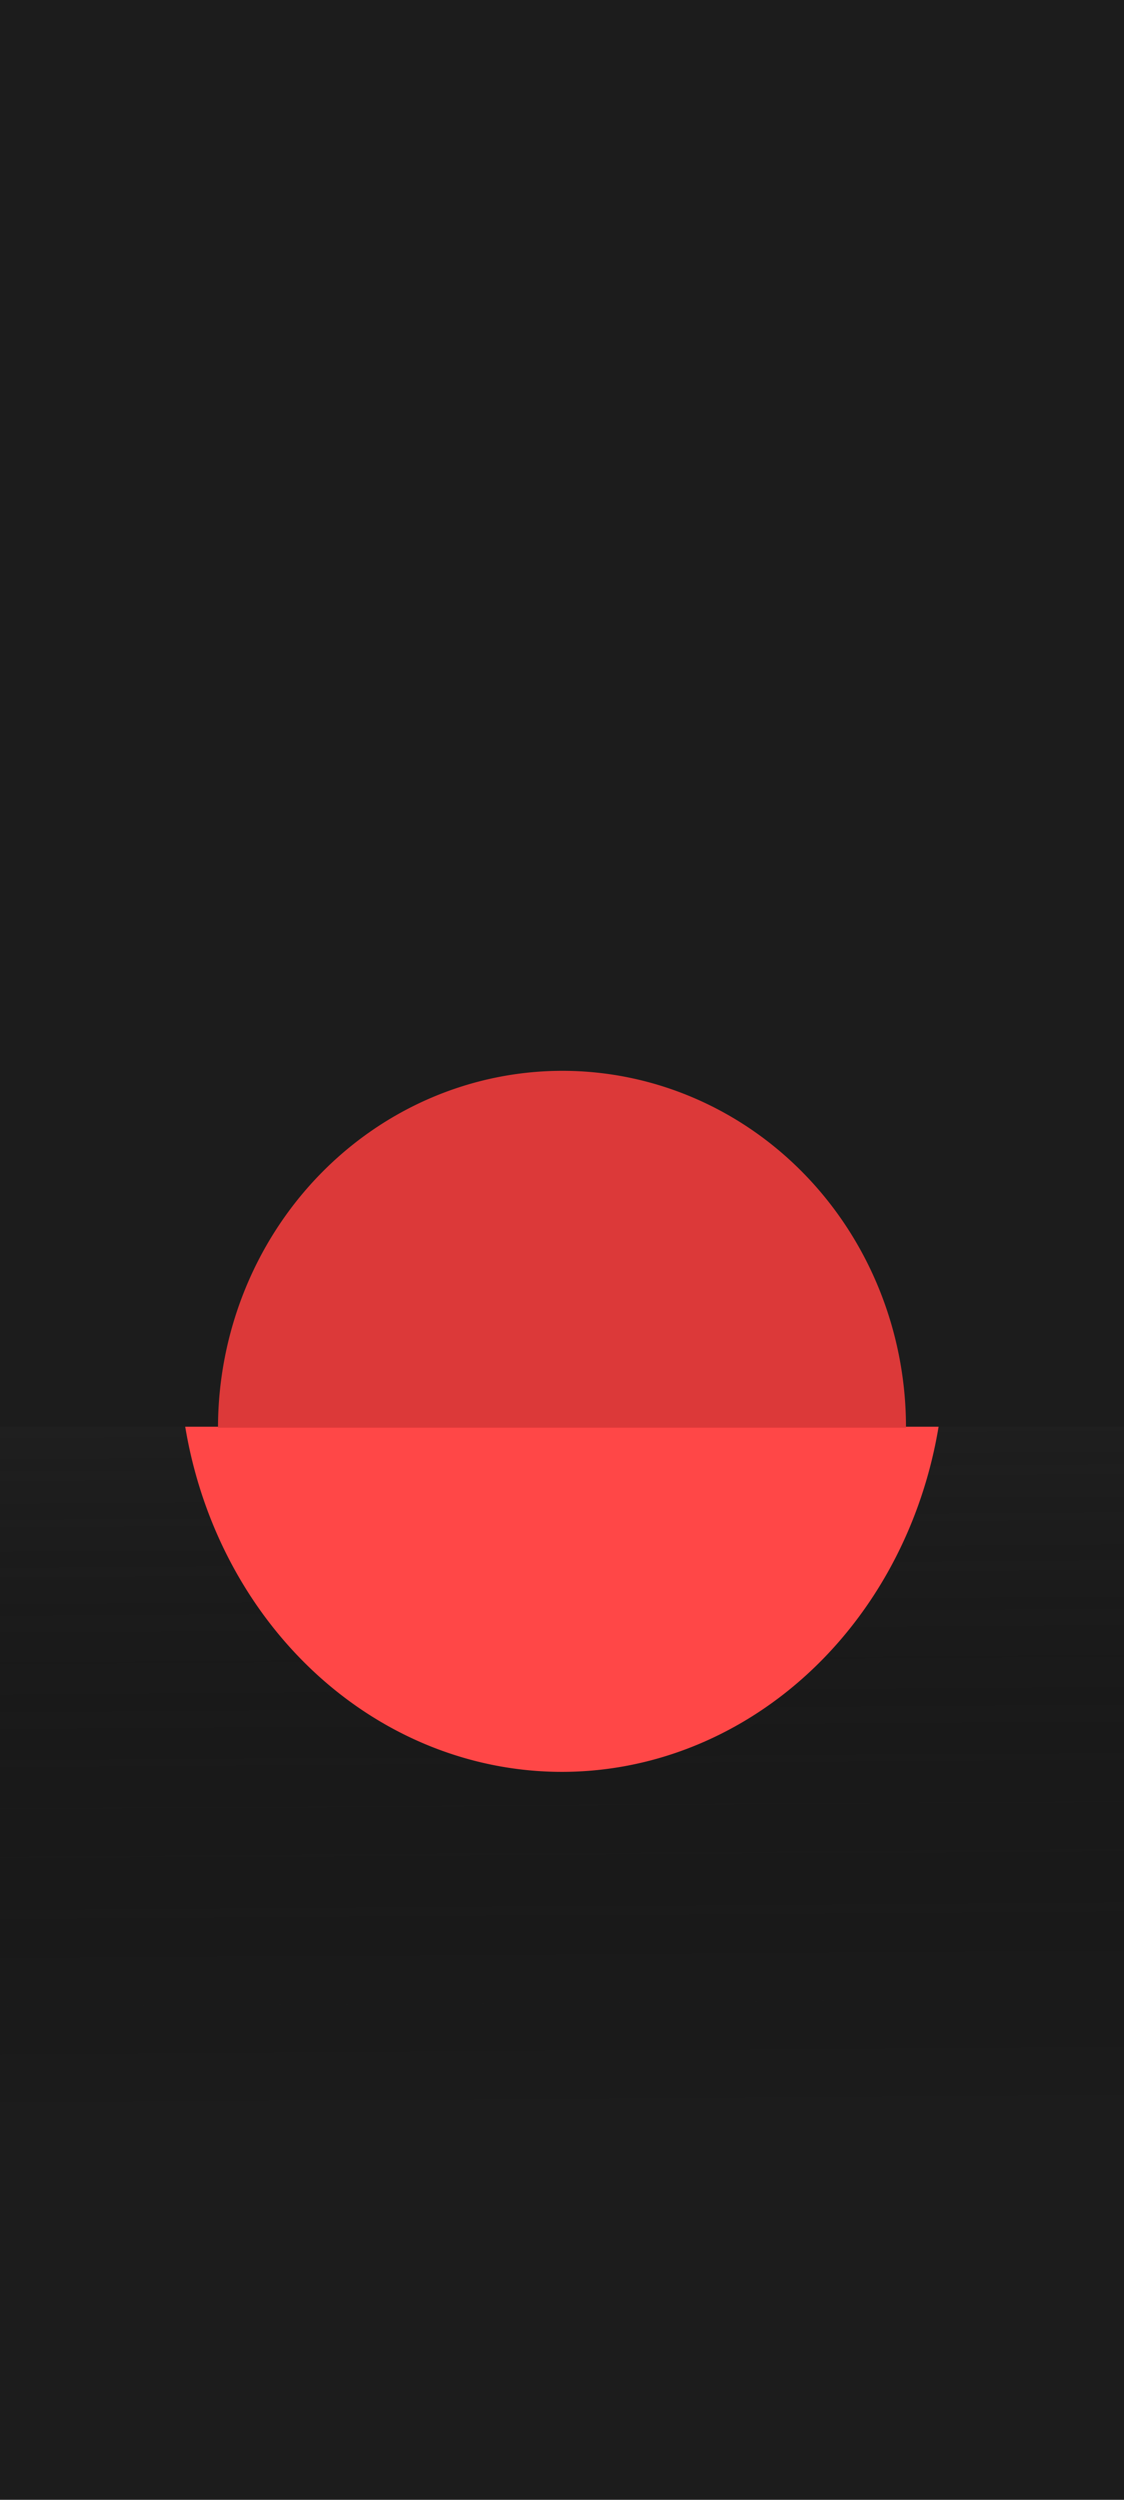 <?xml version="1.0" encoding="UTF-8" standalone="no"?>
<!-- Created with Inkscape (http://www.inkscape.org/) -->

<svg
   width="1080px"
   height="2400px"
   viewBox="0 0 1080 2400"
   version="1.1"
   id="SVGRoot"
   sodipodi:docname="japanese theme red  gradient blur suhas.svg"
   inkscape:export-filename="../../Downloads/japasuhas1.png"
   inkscape:export-xdpi="100"
   inkscape:export-ydpi="100"
   inkscape:version="1.2.2 (b0a8486541, 2022-12-01)"
   xmlns:inkscape="http://www.inkscape.org/namespaces/inkscape"
   xmlns:sodipodi="http://sodipodi.sourceforge.net/DTD/sodipodi-0.dtd"
   xmlns:xlink="http://www.w3.org/1999/xlink"
   xmlns="http://www.w3.org/2000/svg"
   xmlns:svg="http://www.w3.org/2000/svg">
  <sodipodi:namedview
     id="namedview261"
     pagecolor="#505050"
     bordercolor="#eeeeee"
     borderopacity="1"
     inkscape:showpageshadow="0"
     inkscape:pageopacity="0"
     inkscape:pagecheckerboard="0"
     inkscape:deskcolor="#505050"
     inkscape:document-units="px"
     showgrid="false"
     inkscape:zoom="0.1767767"
     inkscape:cx="-274.35742"
     inkscape:cy="1250.1648"
     inkscape:window-width="1366"
     inkscape:window-height="752"
     inkscape:window-x="0"
     inkscape:window-y="16"
     inkscape:window-maximized="1"
     inkscape:current-layer="layer1" />
  <defs
     id="defs256">
    <linearGradient
       inkscape:collect="always"
       id="linearGradient3475">
      <stop
         style="stop-color:#212121;stop-opacity:0.51;"
         offset="0"
         id="stop3471" />
      <stop
         style="stop-color:#000000;stop-opacity:0;"
         offset="1"
         id="stop3473" />
    </linearGradient>
    <linearGradient
       inkscape:collect="always"
       xlink:href="#linearGradient3475"
       id="linearGradient3477"
       x1="535.421"
       y1="1159.512"
       x2="539.986"
       y2="1826.301"
       gradientUnits="userSpaceOnUse"
       gradientTransform="matrix(1.036,0,0,1.001,-17.618,209.88)" />
    <filter
       inkscape:collect="always"
       style="color-interpolation-filters:sRGB"
       id="filter5092"
       x="-0.201"
       y="-0.194"
       width="1.402"
       height="1.388">
      <feGaussianBlur
         inkscape:collect="always"
         stdDeviation="55.354"
         id="feGaussianBlur5094" />
    </filter>
  </defs>
  <g
     inkscape:label="Layer 1"
     inkscape:groupmode="layer"
     id="layer1">
    <rect
       style="fill:#1c1c1c;stroke:#696969;stroke-width:0.201;fill-opacity:1"
       id="rect490"
       width="1101.213"
       height="2436.028"
       x="-13.016"
       y="-10.963"
       rx="0"
       ry="0" />
    <rect
       style="fill:url(#linearGradient3477);fill-opacity:1;stroke:none;stroke-width:0;stroke-dasharray:none"
       id="rect3446"
       width="1147.184"
       height="1072.816"
       x="-32.488"
       y="1368.607" />
    <path
       style="opacity:1;mix-blend-mode:normal;fill:#ff4747;fill-opacity:1;stroke:none;stroke-width:0;stroke-dasharray:none;filter:url(#filter5092)"
       id="path3526"
       sodipodi:type="arc"
       sodipodi:cx="526.00024"
       sodipodi:cy="1313.9684"
       sodipodi:rx="330.5267"
       sodipodi:ry="342.62161"
       sodipodi:start="3.1741871"
       sodipodi:end="3.168472"
       sodipodi:arc-type="arc"
       d="M 195.649,1302.803 A 330.527,342.622 0 0 1 536.3,971.513 330.527,342.622 0 0 1 856.381,1324.155 330.527,342.622 0 0 1 516.645,1656.453 330.527,342.622 0 0 1 195.593,1304.76"
       sodipodi:open="true"
       transform="matrix(1.113,0,0,1.178,-45.525,-250.339)" />
    <rect
       style="fill:#1c1c1c;fill-opacity:1;stroke:none;stroke-width:0;stroke-dasharray:none"
       id="rect490-3"
       width="1101.26"
       height="1427.368"
       x="-6.304"
       y="-57.606"
       rx="0"
       ry="0" />
    <path
       style="fill:#dc3939;fill-opacity:1;stroke:none;stroke-width:0;stroke-dasharray:none"
       id="path1208"
       sodipodi:type="arc"
       sodipodi:cx="-563.11877"
       sodipodi:cy="-1361.3535"
       sodipodi:rx="330.5267"
       sodipodi:ry="342.62161"
       sodipodi:start="6.2669116"
       sodipodi:end="3.1252169"
       sodipodi:arc-type="slice"
       d="m -232.636,-1366.929 a 330.527,342.622 0 0 1 -325.087,348.151 330.527,342.622 0 0 1 -335.878,-336.966 l 330.482,-5.61 z"
       transform="rotate(-179.03)" />
  </g>
</svg>

